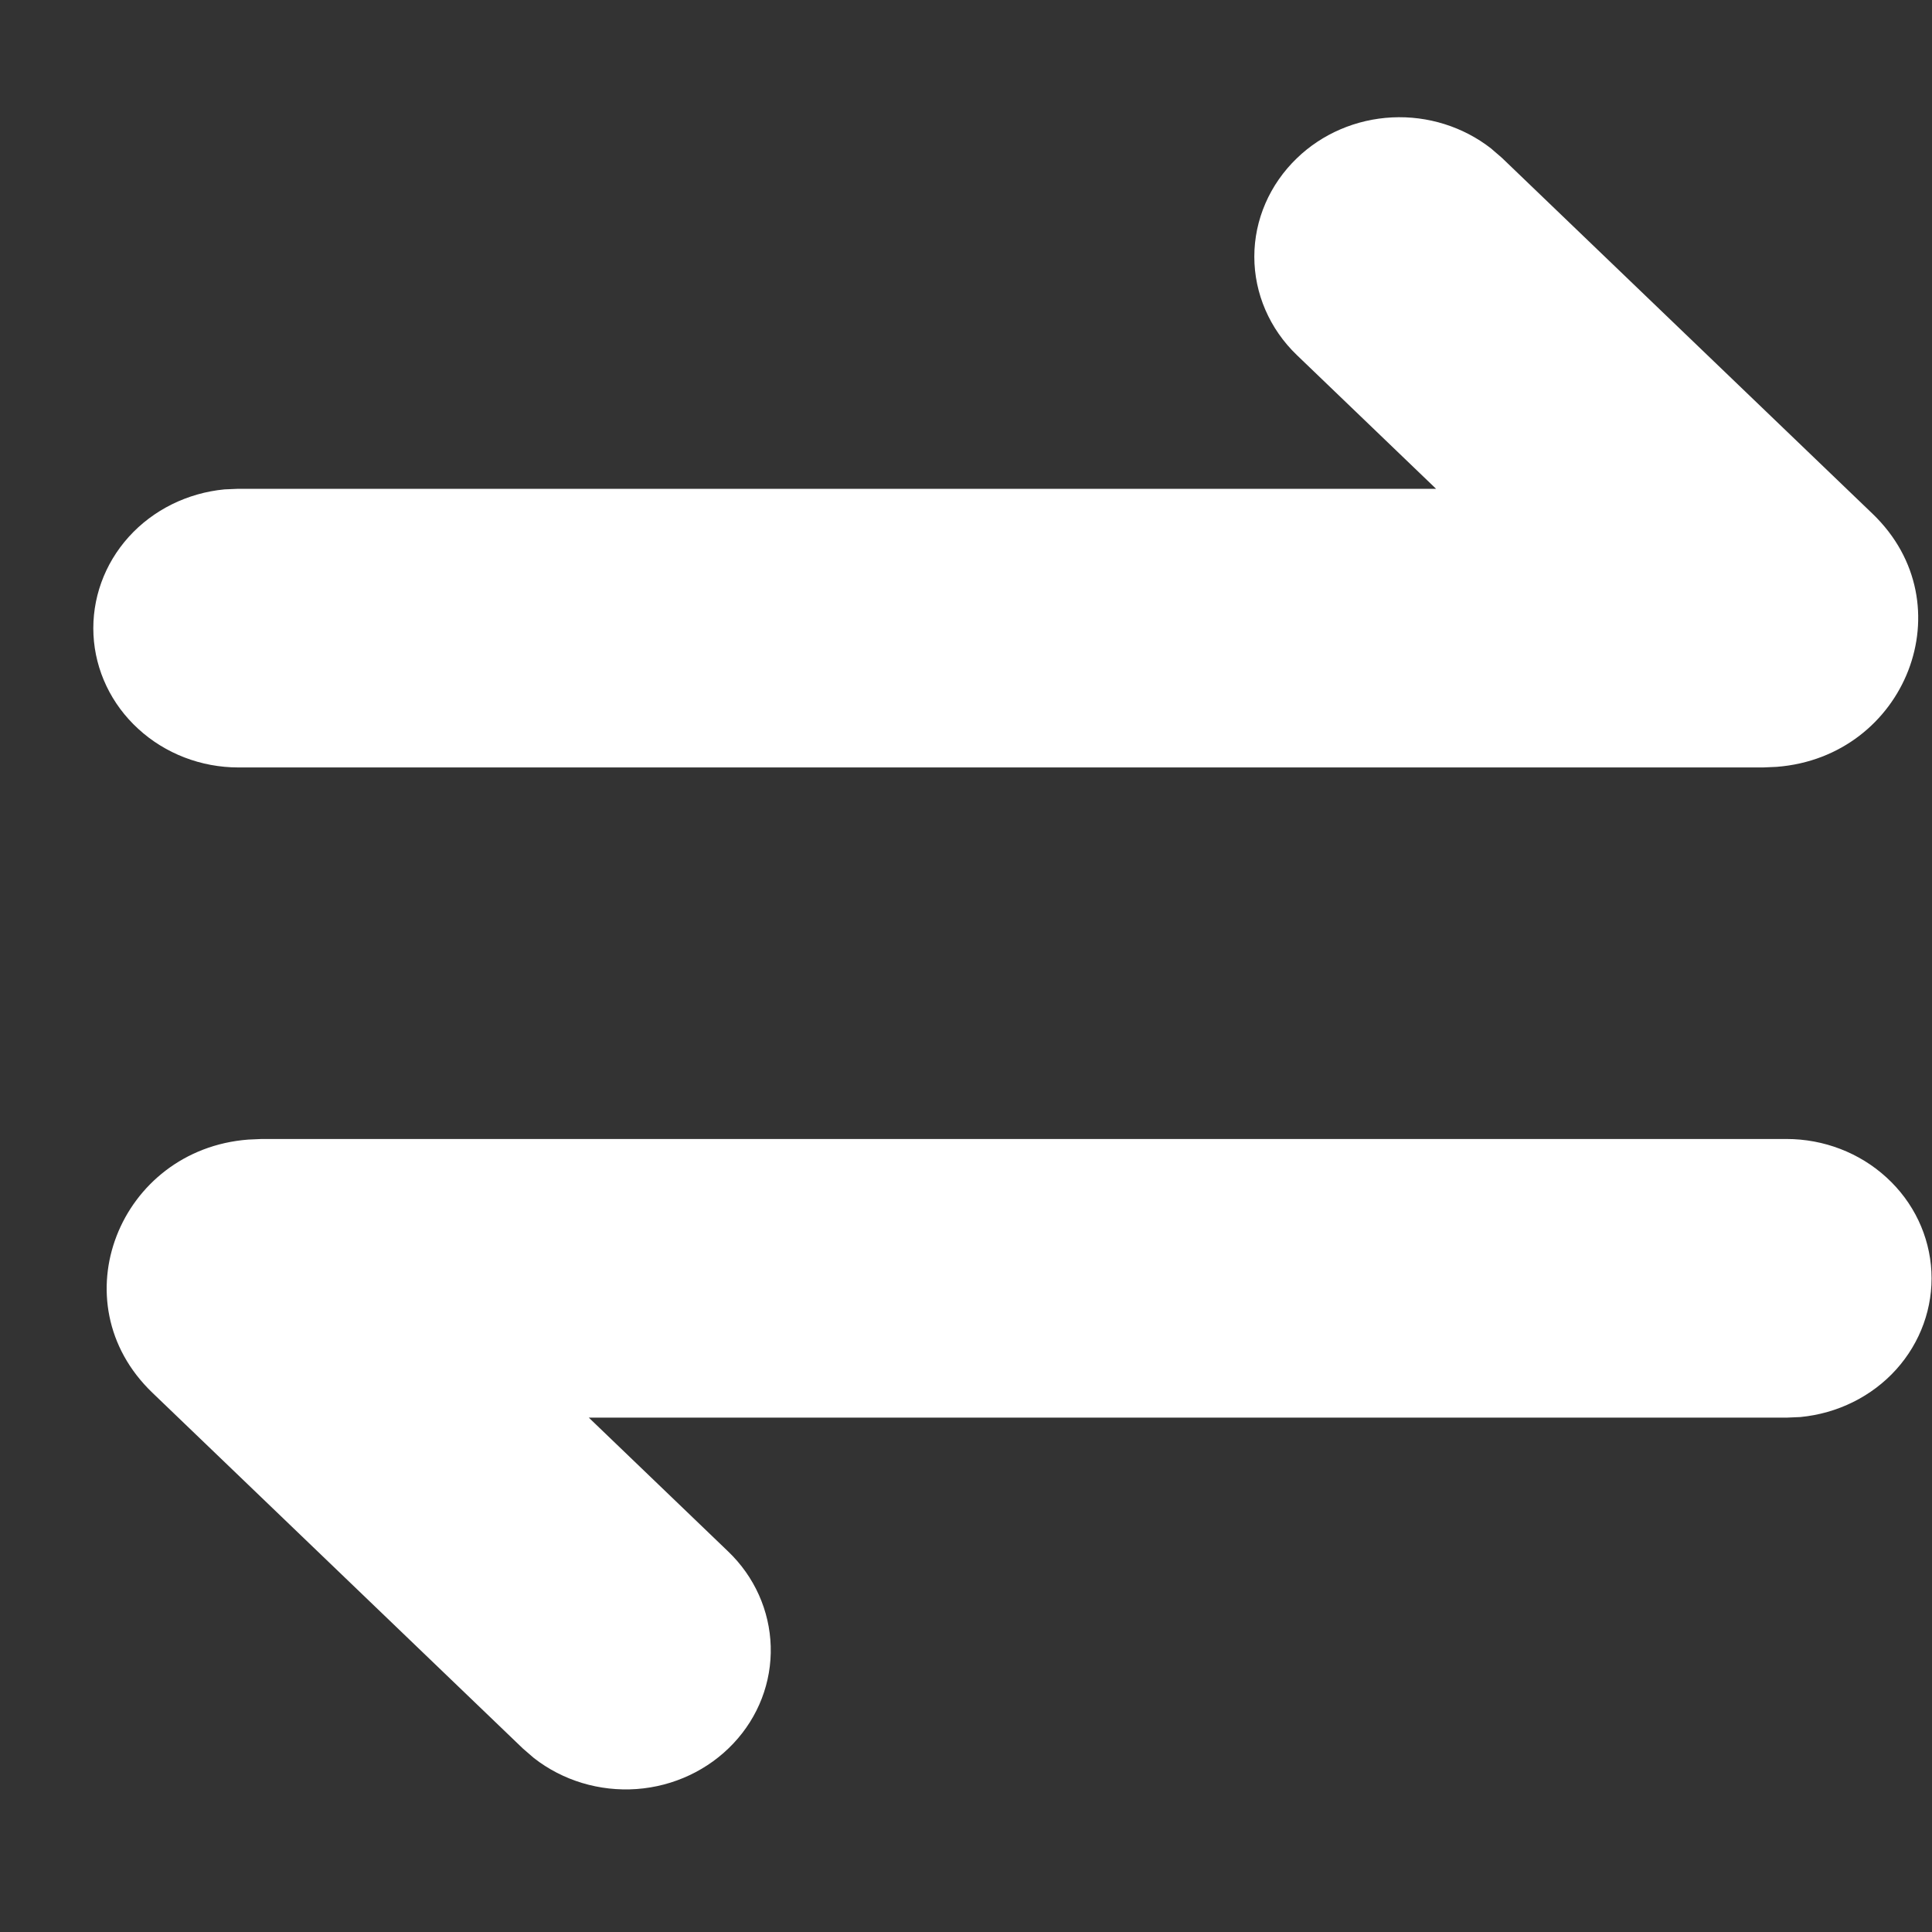 <svg width="13" height="13" viewBox="0 0 13 13" fill="none" xmlns="http://www.w3.org/2000/svg">
<rect x="0" y="0" width="13" height="13" fill="#333333" stroke="none"/>
<path d="M12.021 7.664C12.272 7.664 12.513 7.757 12.694 7.923C12.876 8.089 12.984 8.316 12.996 8.557C13.008 8.797 12.923 9.033 12.759 9.215C12.595 9.397 12.364 9.511 12.114 9.535L12.021 9.539H3.962L4.899 10.439C5.077 10.609 5.179 10.838 5.186 11.078C5.193 11.319 5.103 11.553 4.935 11.731C4.767 11.91 4.533 12.02 4.284 12.038C4.034 12.056 3.786 11.981 3.592 11.829L3.518 11.765L1.025 9.371C0.391 8.762 0.803 7.735 1.67 7.668L1.761 7.664H12.021ZM8.727 1.064C8.897 0.9 9.125 0.802 9.367 0.79C9.608 0.778 9.846 0.853 10.033 0.999L10.107 1.063L12.6 3.457C13.234 4.066 12.822 5.093 11.955 5.16L11.864 5.164H1.604C1.353 5.164 1.112 5.071 0.931 4.905C0.749 4.739 0.641 4.512 0.629 4.272C0.617 4.031 0.702 3.795 0.866 3.613C1.03 3.431 1.261 3.317 1.51 3.293L1.604 3.289H9.663L8.726 2.389C8.543 2.213 8.44 1.975 8.44 1.727C8.44 1.478 8.544 1.24 8.727 1.064Z" fill="white"/>
</svg>
